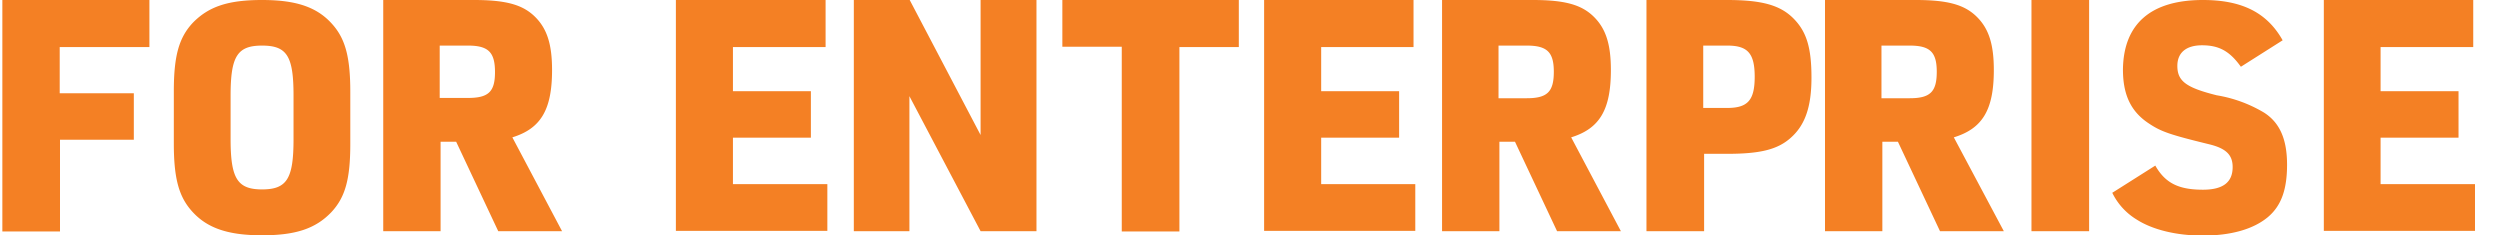 <svg aria-hidden="true" class="svg-icon iconLogoEnterpriseWordmarkSm" width="85" height="8" viewBox="0 0 85 8"><path d="M.08 7.86V0h5v1.6H2.03v1.57h2.52v1.58H2.04v3.12H.08zm5.83-2.98V3.1c0-1.19.17-1.82.65-2.33C7.1.22 7.76 0 8.91 0c1.23 0 1.95.27 2.47.92.38.48.53 1.09.53 2.2v1.77c0 1.2-.17 1.82-.65 2.33-.53.55-1.2.78-2.35.78-1.22 0-1.95-.27-2.47-.92-.38-.48-.53-1.09-.53-2.2zm4.07-.15V3.25c0-1.34-.22-1.7-1.07-1.7-.84 0-1.07.36-1.07 1.7v1.48c0 1.34.23 1.71 1.07 1.71.85 0 1.07-.37 1.07-1.71zm5 .1v3.03h-1.95V0h3.08c1.1 0 1.67.16 2.09.58.4.4.57.93.57 1.8 0 1.35-.38 1.99-1.35 2.29l1.69 3.19h-2.17l-1.43-3.04h-.53zm-.03-1.5h.96c.7 0 .92-.21.92-.88 0-.68-.23-.9-.92-.9h-.96v1.79zm8.03 4.53V0h5.09v1.6h-3.15v1.5h2.65v1.58h-2.65v1.58h3.21v1.59h-5.15zm6.05 0V0h1.9l2.41 4.59V0h1.9v7.86h-1.9l-2.42-4.59v4.59h-1.89zm9.11 0V1.59h-2.02V0h6v1.6H40.1v6.27h-1.96zm4.84 0V0h5.08v1.6h-3.14v1.5h2.65v1.58h-2.65v1.58h3.2v1.59h-5.14zm8-3.04v3.04h-1.95V0h3.08c1.1 0 1.67.16 2.09.58.4.4.57.93.57 1.8 0 1.35-.38 1.99-1.35 2.29l1.69 3.19h-2.17l-1.43-3.04h-.53zm-.03-1.48h.96c.7 0 .92-.22.92-.9 0-.67-.23-.89-.92-.89h-.96v1.79zm6.99 1.89v2.63h-1.96V0h2.74c1.2 0 1.82.18 2.27.64.44.45.6 1 .6 2s-.22 1.62-.71 2.05c-.45.4-1.05.54-2.16.54h-.78zm-.03-1.56h.82c.7 0 .93-.27.93-1.06 0-.8-.24-1.06-.93-1.06h-.82v2.12zM64 4.82v3.04h-1.95V0h3.08c1.1 0 1.67.16 2.09.58.4.4.57.93.57 1.8 0 1.35-.38 1.99-1.36 2.29l1.7 3.19h-2.17l-1.43-3.04H64zm-.03-1.48h.96c.7 0 .92-.22.92-.9 0-.67-.23-.89-.92-.89h-.96v1.79zm5.1 4.52V0h1.96v7.86h-1.96zm2.74-1.3l1.47-.93c.34.6.8.82 1.62.82.68 0 1.01-.25 1.01-.77 0-.41-.22-.63-.78-.77-1.35-.33-1.64-.43-2.05-.7-.62-.4-.9-.97-.9-1.85C72.2.81 73.13 0 74.9 0c1.33 0 2.18.43 2.71 1.37l-1.42.9c-.38-.53-.74-.73-1.32-.73-.54 0-.84.25-.84.7 0 .52.3.74 1.34 1a4.6 4.6 0 0 1 1.61.59c.53.34.78.9.78 1.77 0 .85-.2 1.4-.65 1.78-.49.41-1.25.63-2.22.63-.89 0-1.71-.2-2.25-.55a2.17 2.17 0 0 1-.82-.9zm7.2 1.3V0h5.08v1.6h-3.15v1.5h2.65v1.58h-2.65v1.58h3.21v1.59h-5.14z" fill="#F48024"/></svg>